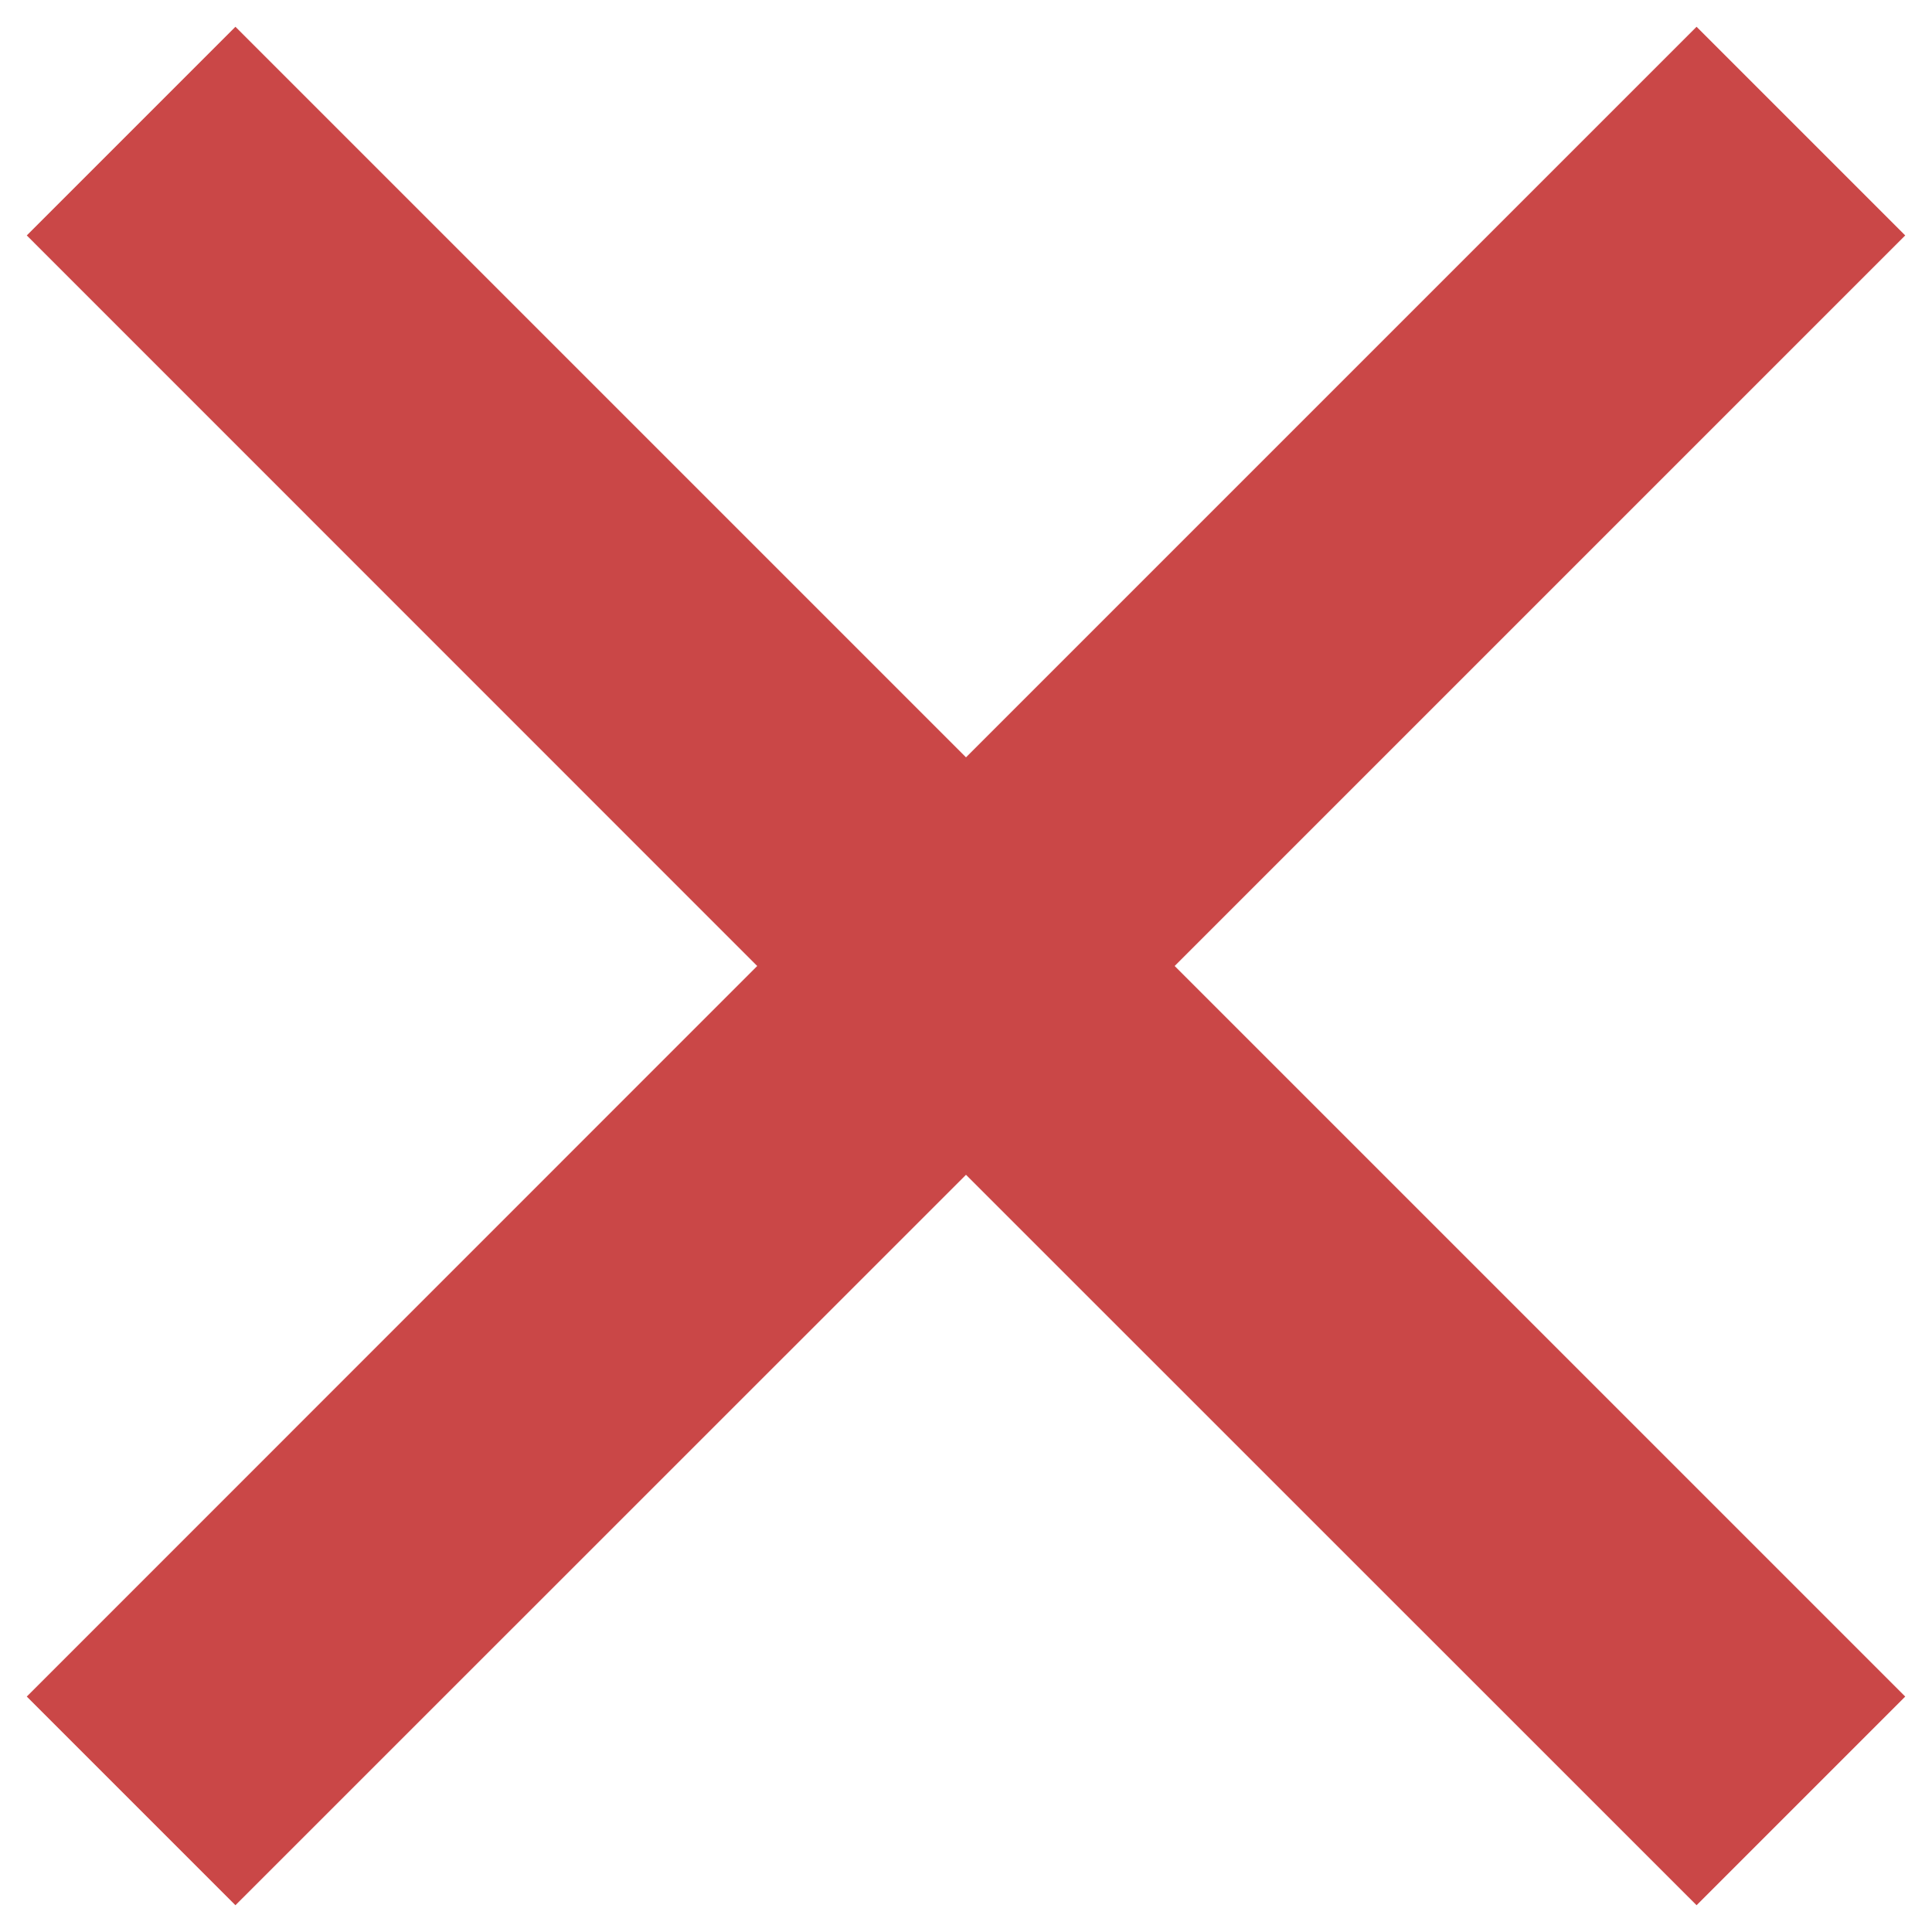 <svg width="14" height="14" viewBox="0 0 14 14" fill="none" xmlns="http://www.w3.org/2000/svg">
<path d="M1.706 13.806L0.194 12.294L5.487 7L0.194 1.706L1.706 0.194L7 5.488L12.294 0.194L13.806 1.706L8.512 7L13.806 12.294L12.294 13.806L7 8.513L1.706 13.806Z" fill="#CA4747"/>
</svg>
